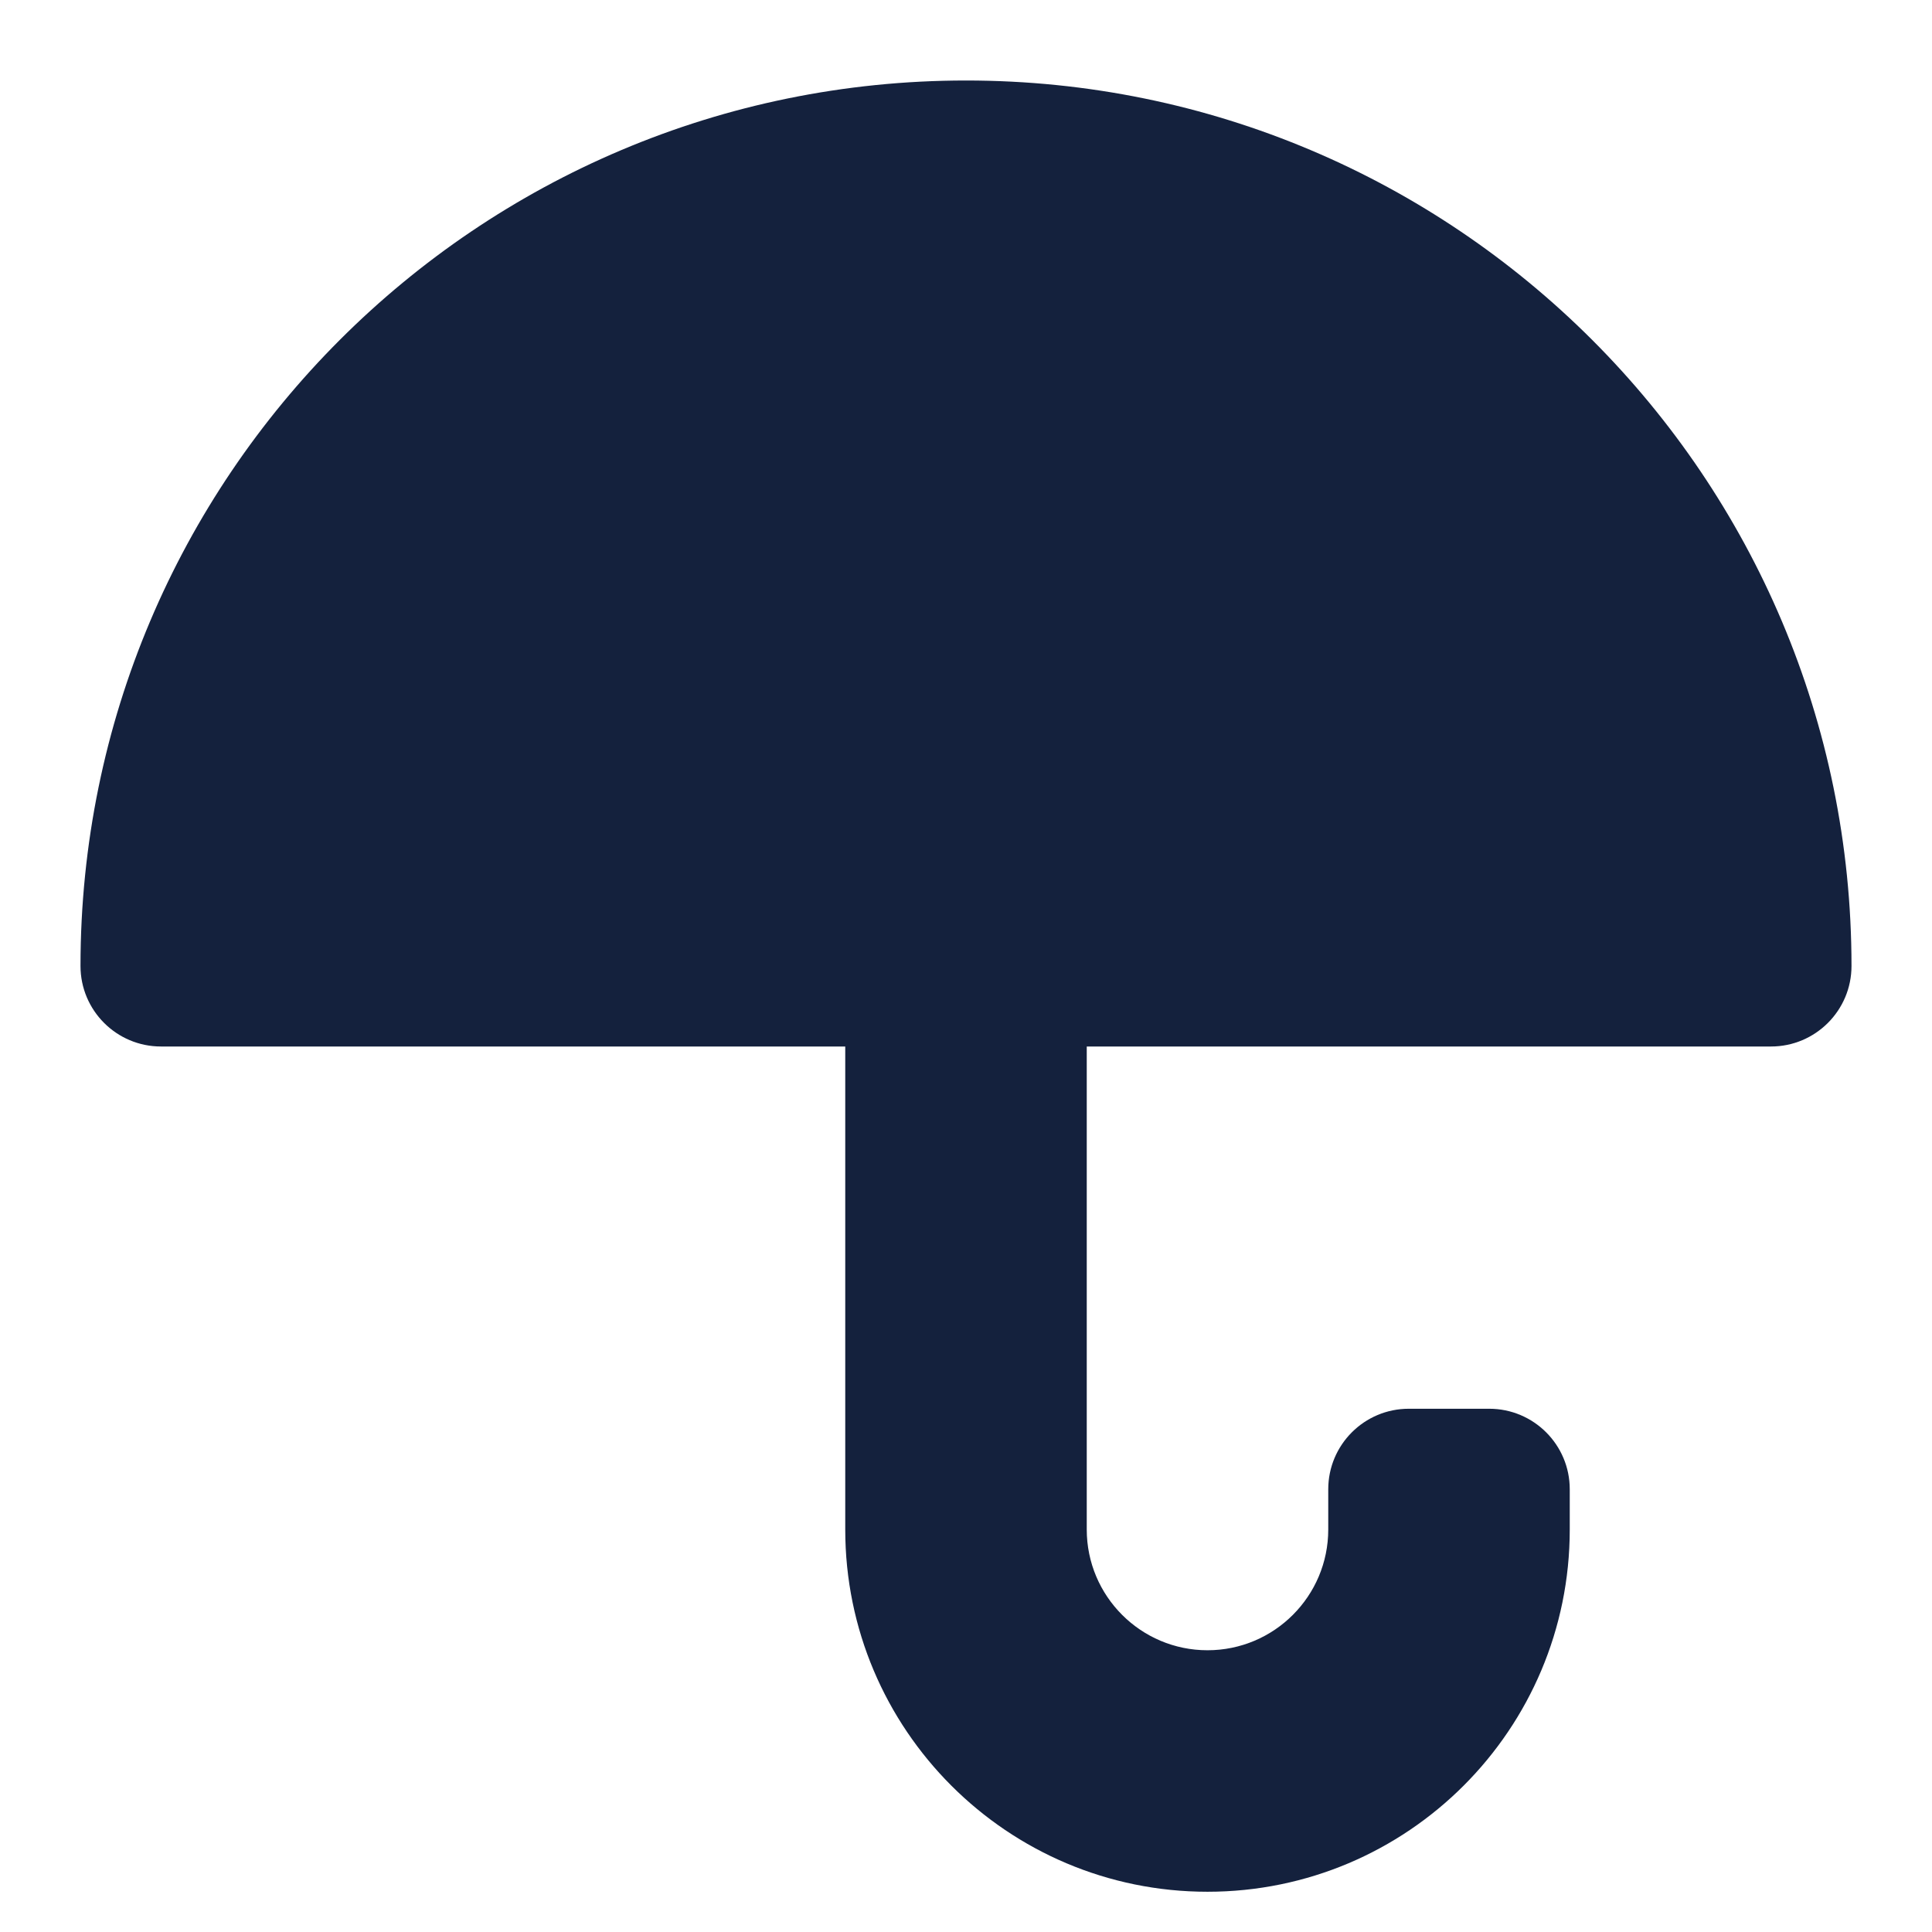 <svg width="24" height="24" viewBox="0 0 24 24" fill="none" xmlns="http://www.w3.org/2000/svg">
<path d="M12 1C5.925 1 1 5.925 1 12C1 12.552 1.448 13 2 13H10.5V19C10.5 21.485 12.515 23.5 15 23.5C17.485 23.5 19.5 21.485 19.5 19V18.5C19.5 17.948 19.052 17.5 18.5 17.5H17.5C16.948 17.5 16.5 17.948 16.5 18.5V19C16.5 19.828 15.828 20.5 15 20.5C14.172 20.5 13.5 19.828 13.5 19V13H22C22.552 13 23 12.552 23 12C23 5.925 18.075 1 12 1Z" fill="#14213D"/>
</svg>
